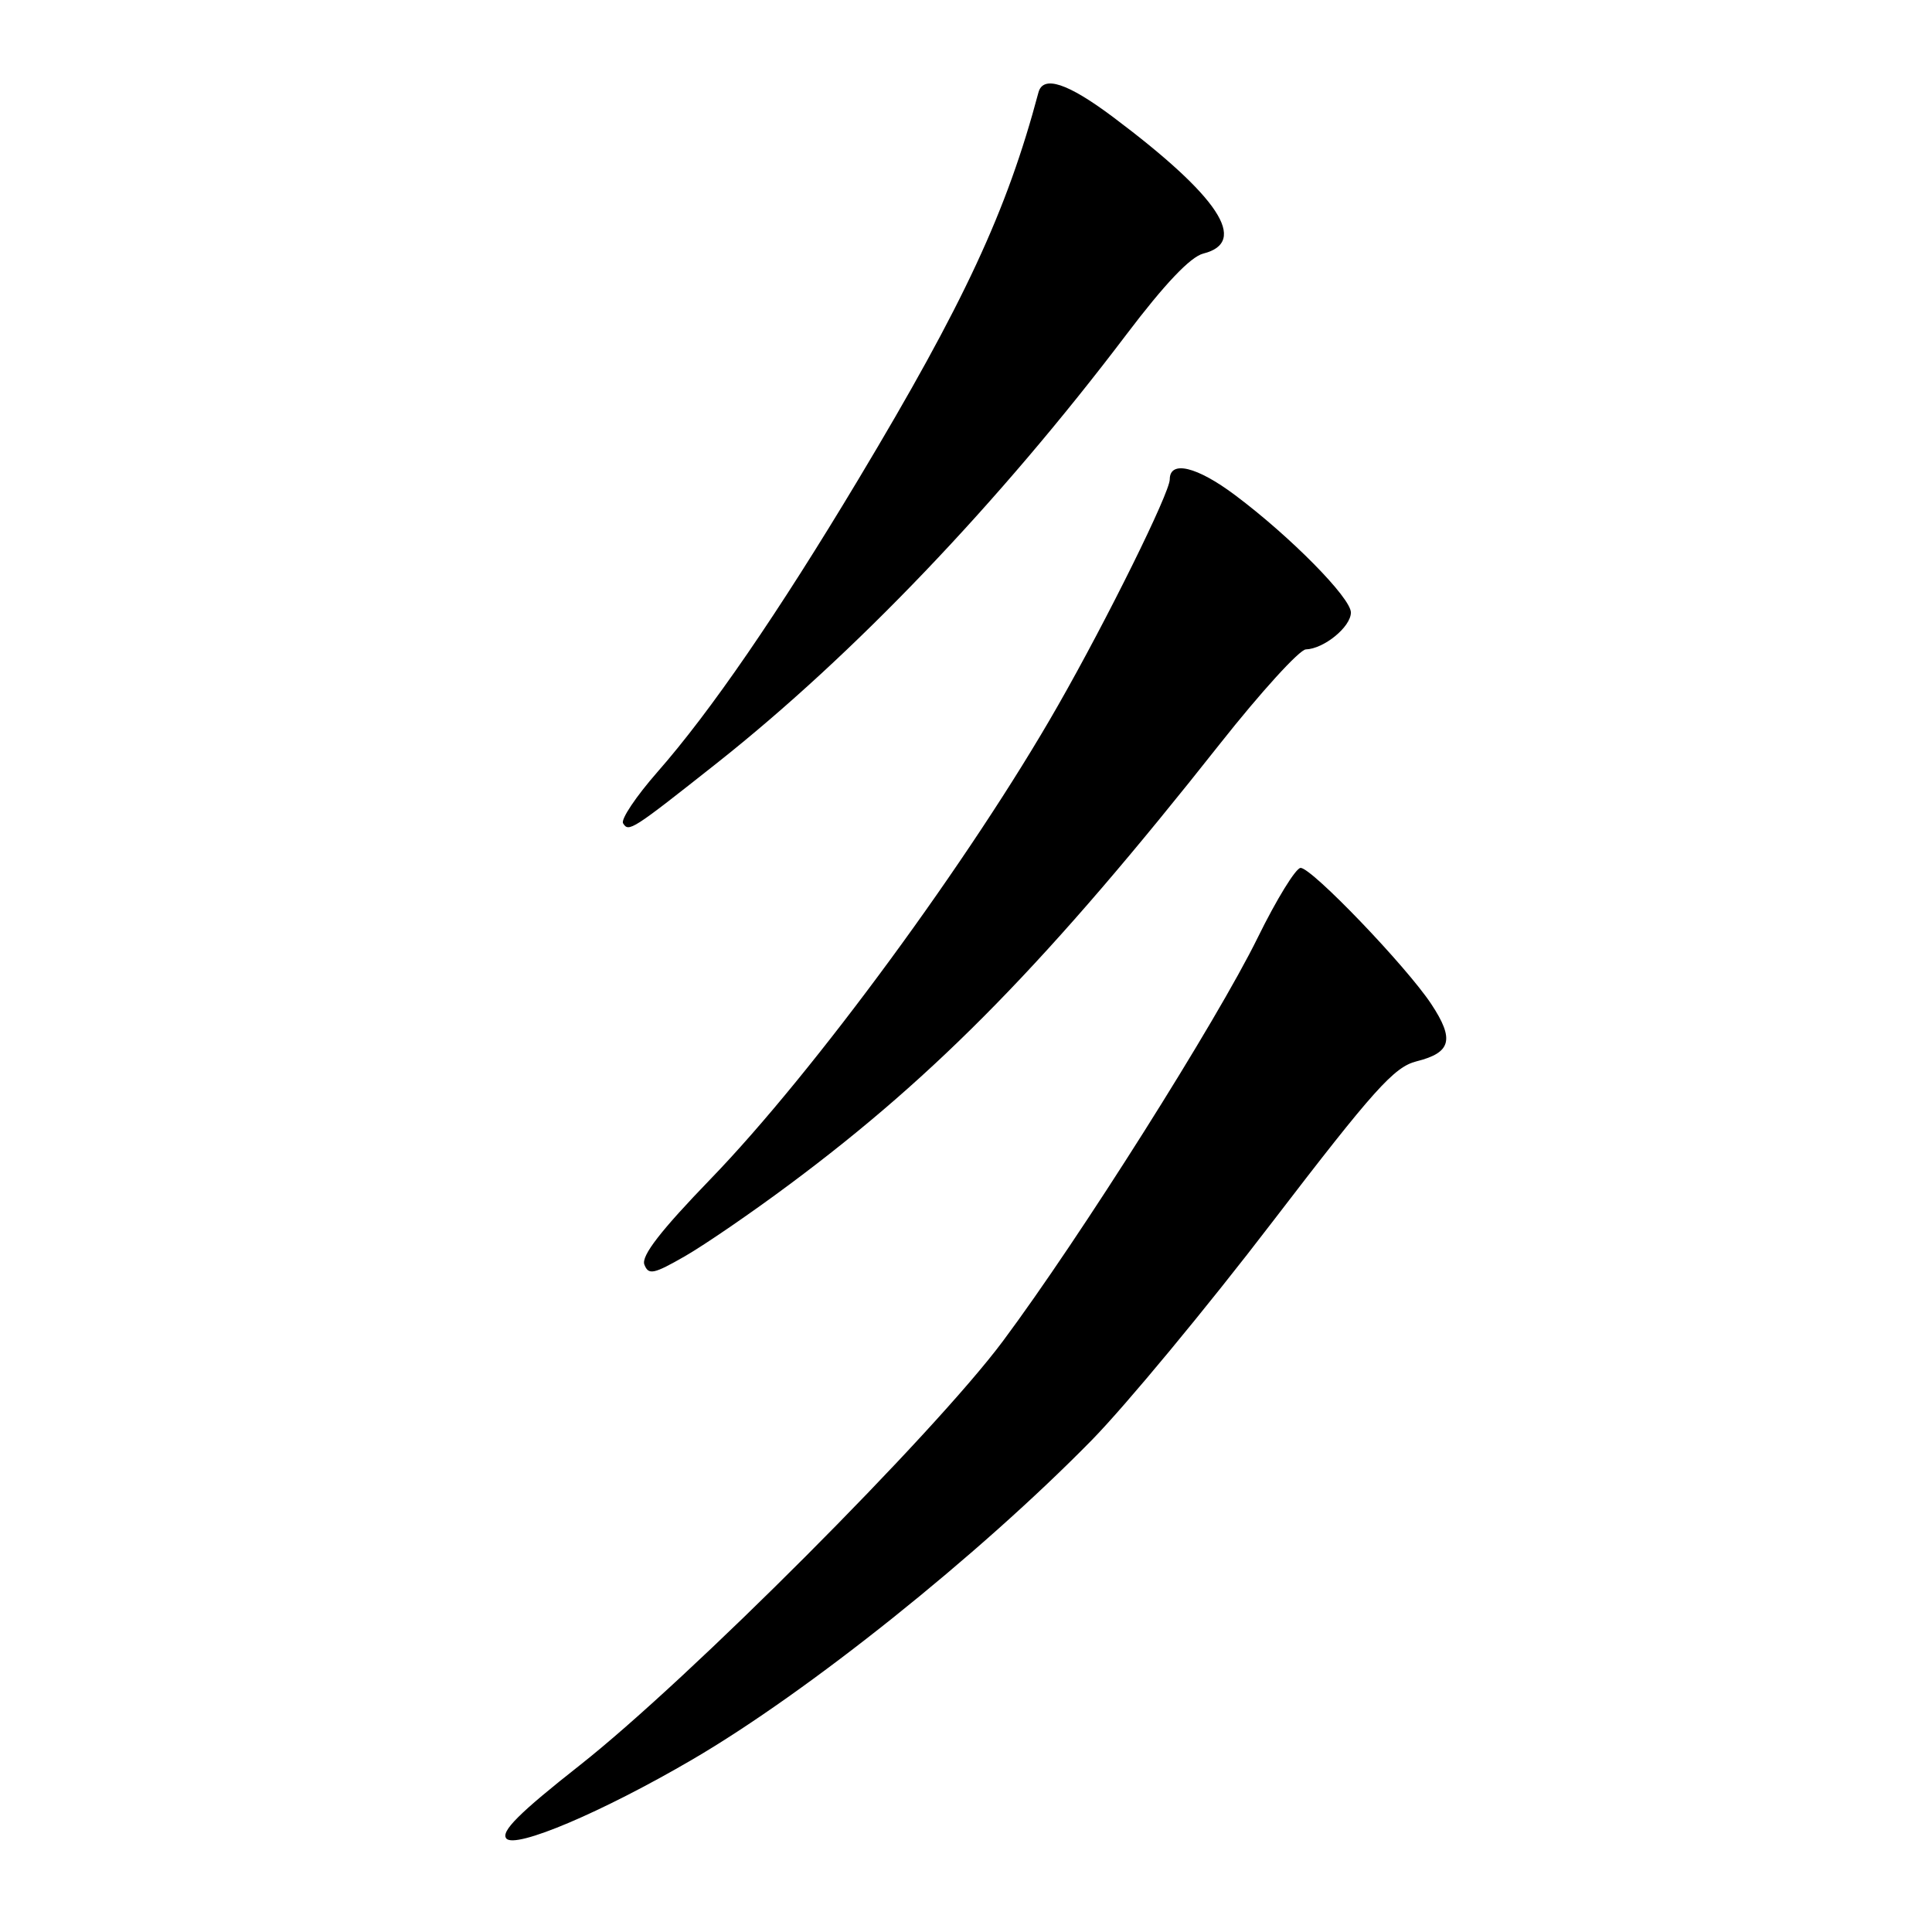 <?xml version="1.0" encoding="UTF-8" standalone="no"?>
<!DOCTYPE svg PUBLIC "-//W3C//DTD SVG 1.1//EN" "http://www.w3.org/Graphics/SVG/1.1/DTD/svg11.dtd" >
<svg xmlns="http://www.w3.org/2000/svg" xmlns:xlink="http://www.w3.org/1999/xlink" version="1.1" viewBox="0 0 256 256">
 <g >
 <path fill="currentColor"
d=" M 91.75 233.14 C 107.04 224.21 129.66 206.12 144.66 190.83 C 149.15 186.25 159.90 173.28 168.53 162.00 C 182.06 144.35 184.72 141.38 187.70 140.63 C 192.30 139.48 192.75 137.73 189.65 133.04 C 186.33 128.03 173.83 115.00 172.34 115.00 C 171.71 115.00 169.15 119.16 166.65 124.25 C 161.22 135.31 143.10 164.00 132.91 177.68 C 123.79 189.93 91.21 222.58 76.78 233.94 C 68.79 240.23 66.33 242.69 67.09 243.61 C 68.26 245.02 79.81 240.12 91.75 233.14 Z  M 104.66 156.91 C 124.24 142.34 139.01 127.22 161.68 98.52 C 167.08 91.69 172.19 86.08 173.03 86.05 C 175.44 85.97 179.00 83.06 179.00 81.16 C 179.00 79.22 170.99 71.10 163.67 65.62 C 158.61 61.82 155.00 60.95 155.00 63.52 C 155.00 65.29 146.75 82.00 140.18 93.50 C 128.67 113.69 107.82 142.11 94.16 156.22 C 87.54 163.07 84.95 166.41 85.38 167.56 C 85.93 168.98 86.60 168.84 90.75 166.46 C 93.36 164.96 99.62 160.67 104.66 156.91 Z  M 95.00 101.11 C 113.14 86.75 132.34 66.66 149.25 44.33 C 154.33 37.62 157.74 34.03 159.44 33.60 C 165.50 32.08 161.51 26.03 147.50 15.52 C 141.47 11.00 138.22 9.93 137.60 12.25 C 133.41 27.99 127.77 40.13 113.75 63.50 C 103.09 81.27 94.13 94.31 87.09 102.32 C 84.28 105.53 82.24 108.57 82.56 109.09 C 83.31 110.30 83.71 110.04 95.00 101.11 Z "/>
</g>
</svg>